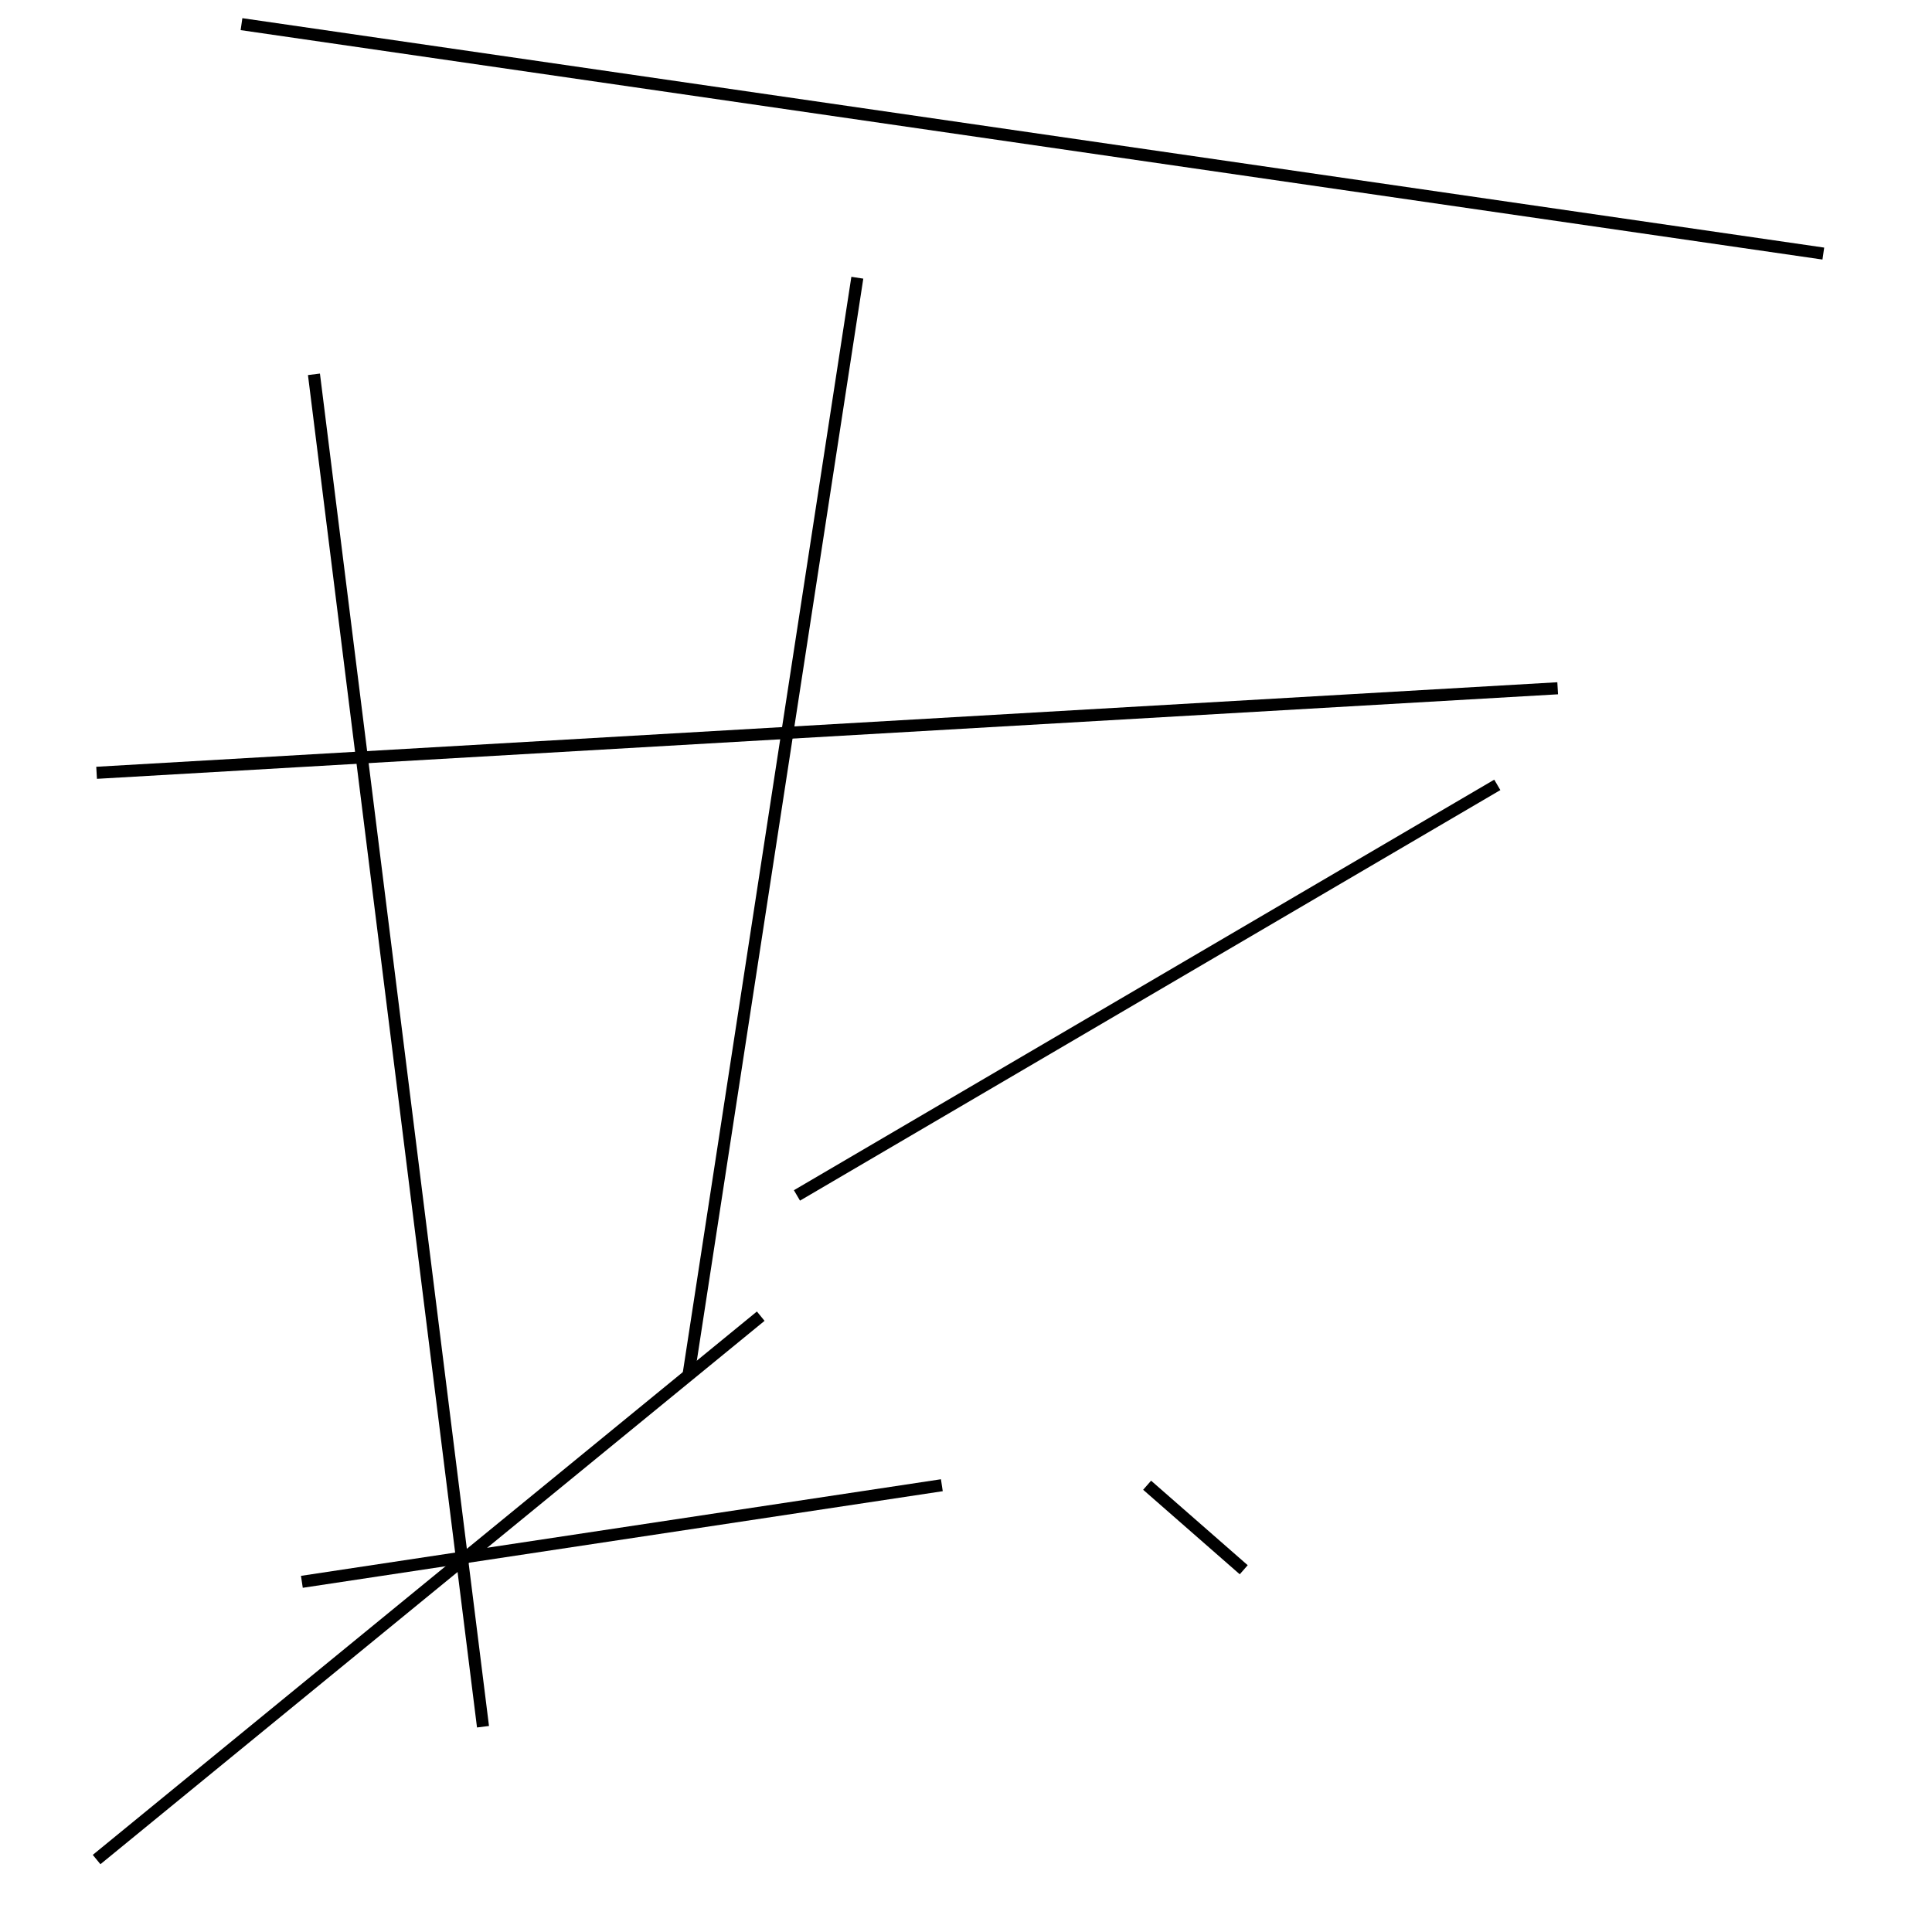 <?xml version="1.0" encoding="utf-8" ?>
<svg baseProfile="full" height="160" version="1.1" width="160" xmlns="http://www.w3.org/2000/svg" xmlns:ev="http://www.w3.org/2001/xml-events" xmlns:xlink="http://www.w3.org/1999/xlink"><defs /><line stroke="black" stroke-width="1" x1="103" x2="95" y1="130" y2="123" /><line stroke="black" stroke-width="1" x1="151" x2="20" y1="21" y2="2" /><line stroke="black" stroke-width="1" x1="8" x2="129" y1="64" y2="57" /><line stroke="black" stroke-width="1" x1="8" x2="63" y1="154" y2="109" /><line stroke="black" stroke-width="1" x1="71" x2="57" y1="23" y2="114" /><line stroke="black" stroke-width="1" x1="26" x2="40" y1="31" y2="143" /><line stroke="black" stroke-width="1" x1="66" x2="124" y1="99" y2="65" /><line stroke="black" stroke-width="1" x1="78" x2="25" y1="123" y2="131" /></svg>